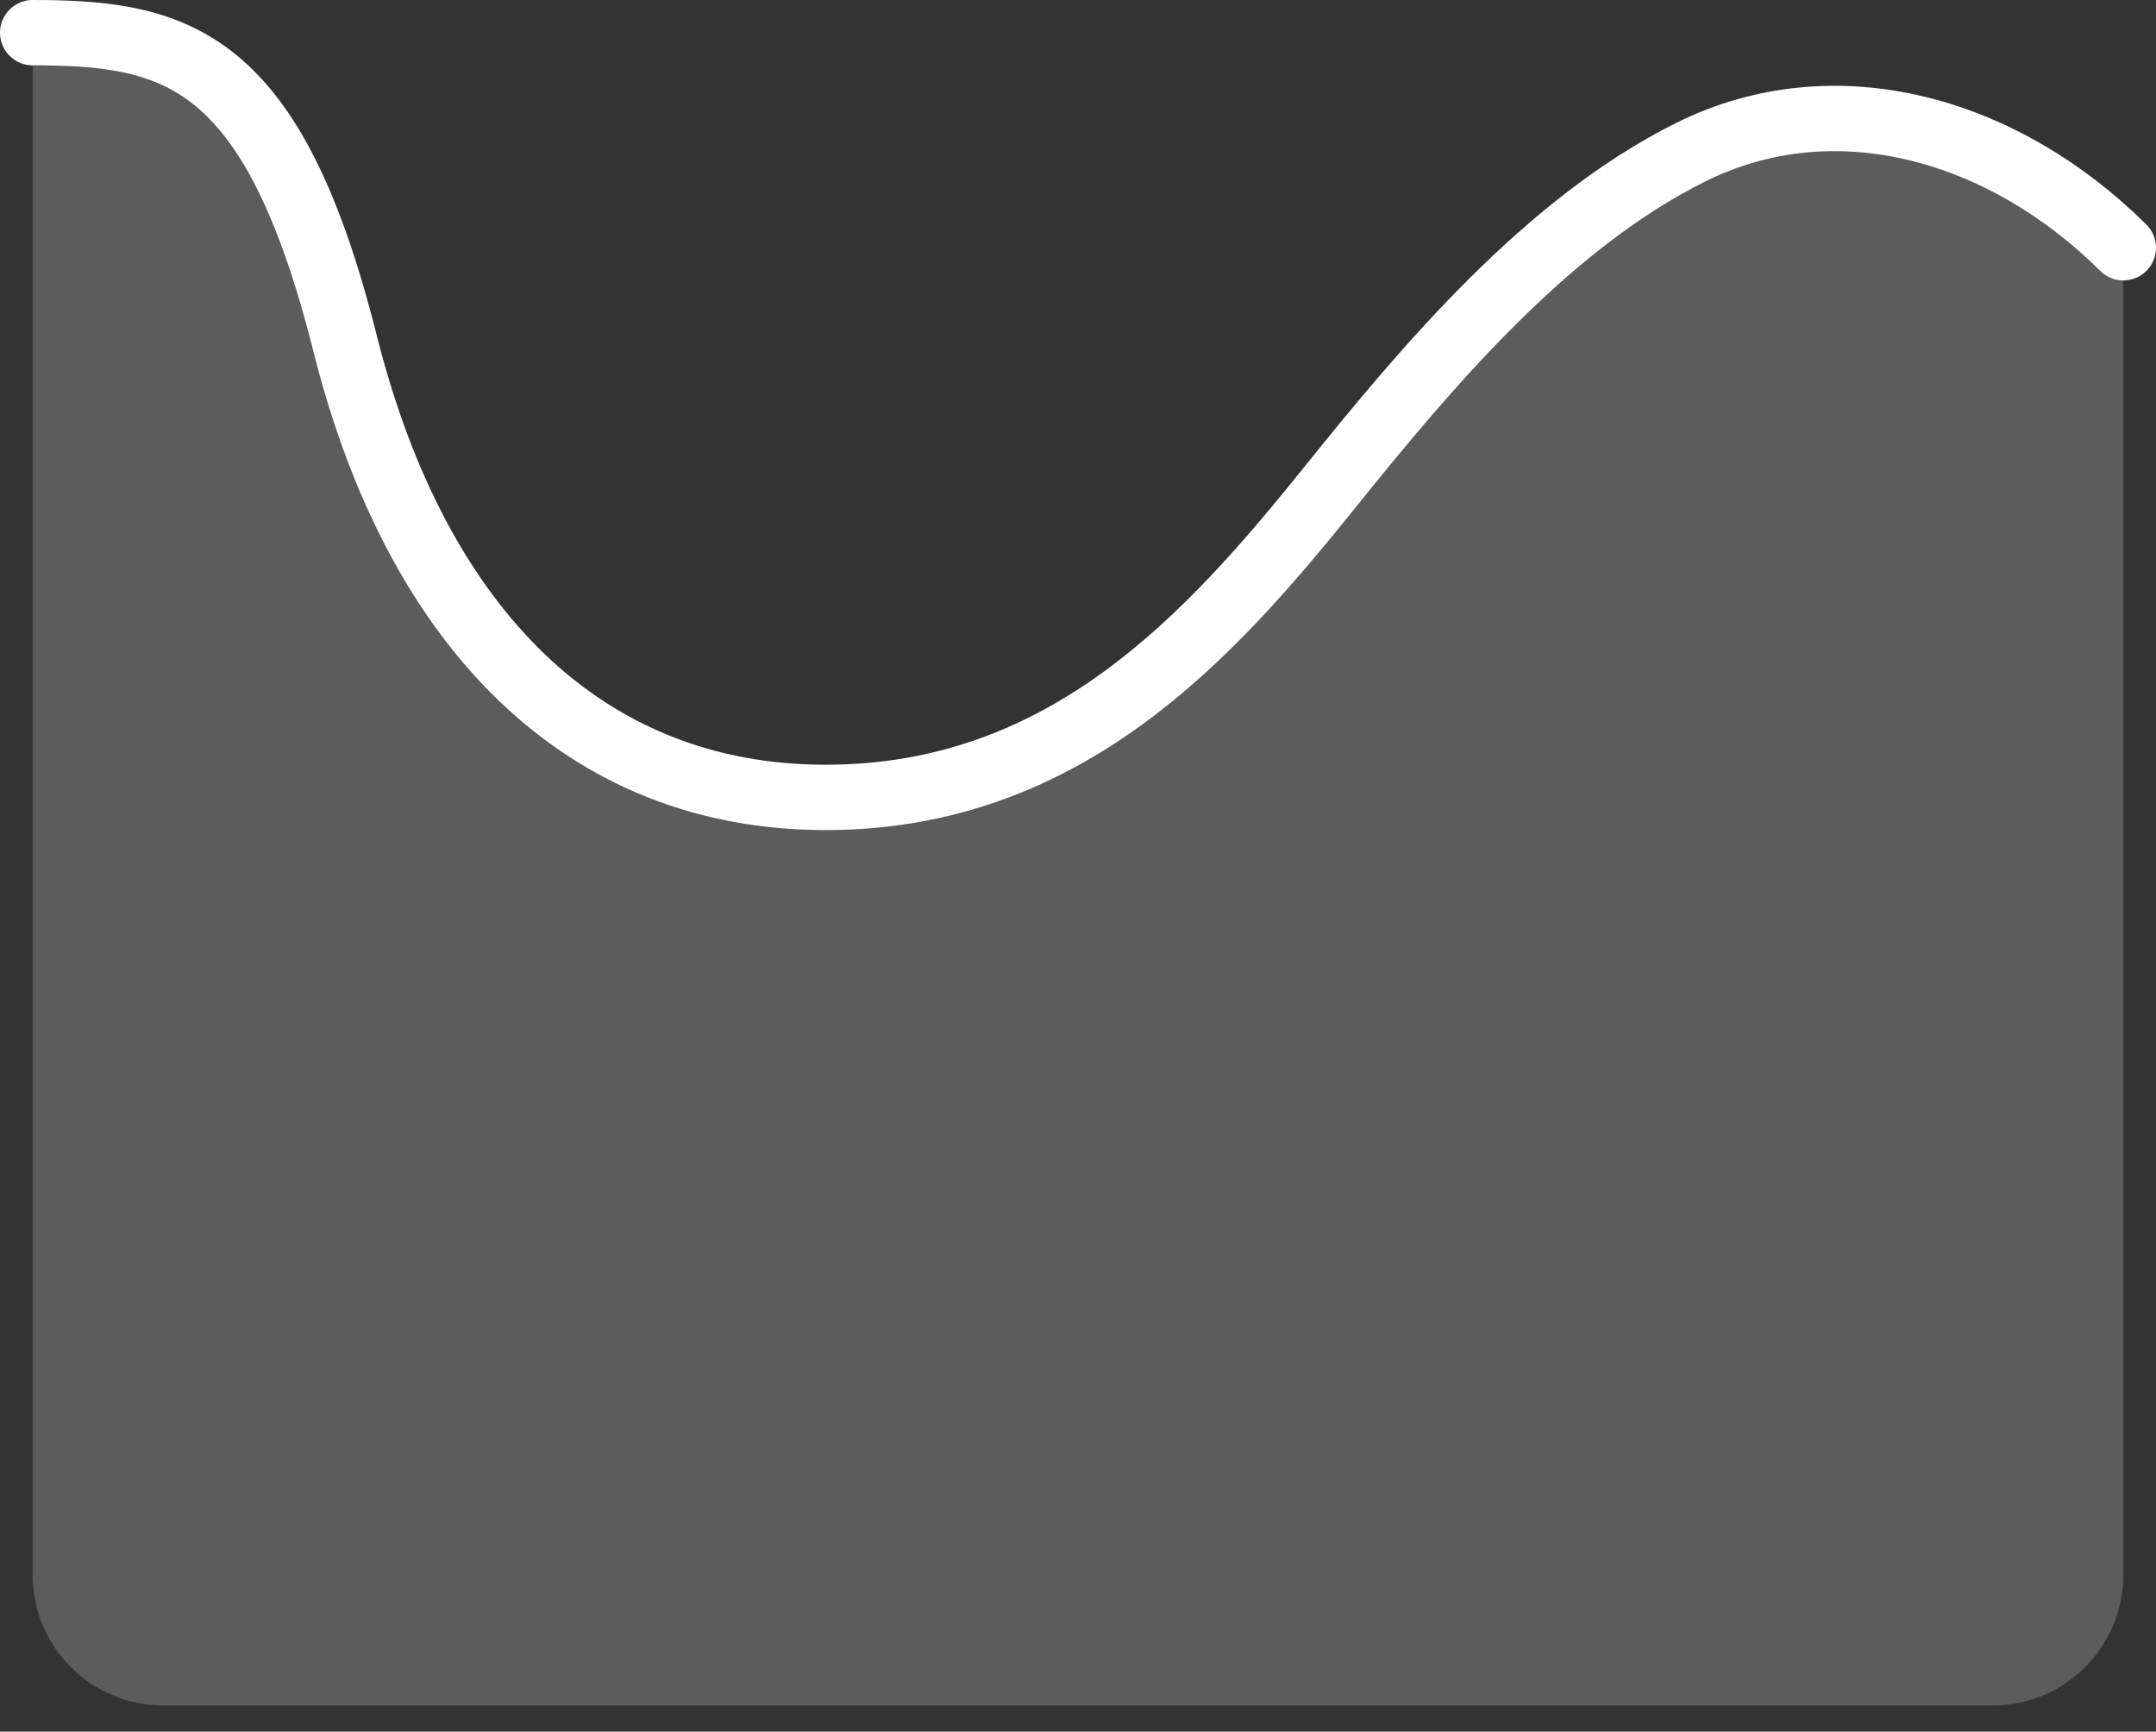 <svg width="66" height="53" viewBox="0 0 66 53" fill="none" xmlns="http://www.w3.org/2000/svg">
<rect x="0" y="0" width="66" height="53" fill="#333333" stroke="none"/>
<path fill-rule="evenodd" clip-rule="evenodd" d="M1 1C5.414 1 8.356 1.701 10.563 10.118C12.77 18.534 17.919 23.444 25.276 23.444C32.632 23.444 37.046 18.71 40.724 14.326C43.667 10.819 47.345 6.611 51.759 4.507C56.172 2.403 61.322 3.805 65 7.312V28.354V37.471V48.2C65 50.409 63.209 52.2 61 52.2H5C2.791 52.2 1 50.409 1 48.2V37.471V28.354V1Z" fill="#ffffff" fill-opacity="0.2"/>
<path d="M1 1C5.414 1 8.356 1.731 10.563 10.509C12.77 19.286 17.919 24.406 25.276 24.406C32.632 24.406 37.046 19.469 40.724 14.897C43.667 11.24 47.345 6.851 51.759 4.657C56.172 2.463 61.322 3.926 65 7.583" stroke="#ffffff" stroke-width="2" stroke-linecap="round"/>
</svg>
